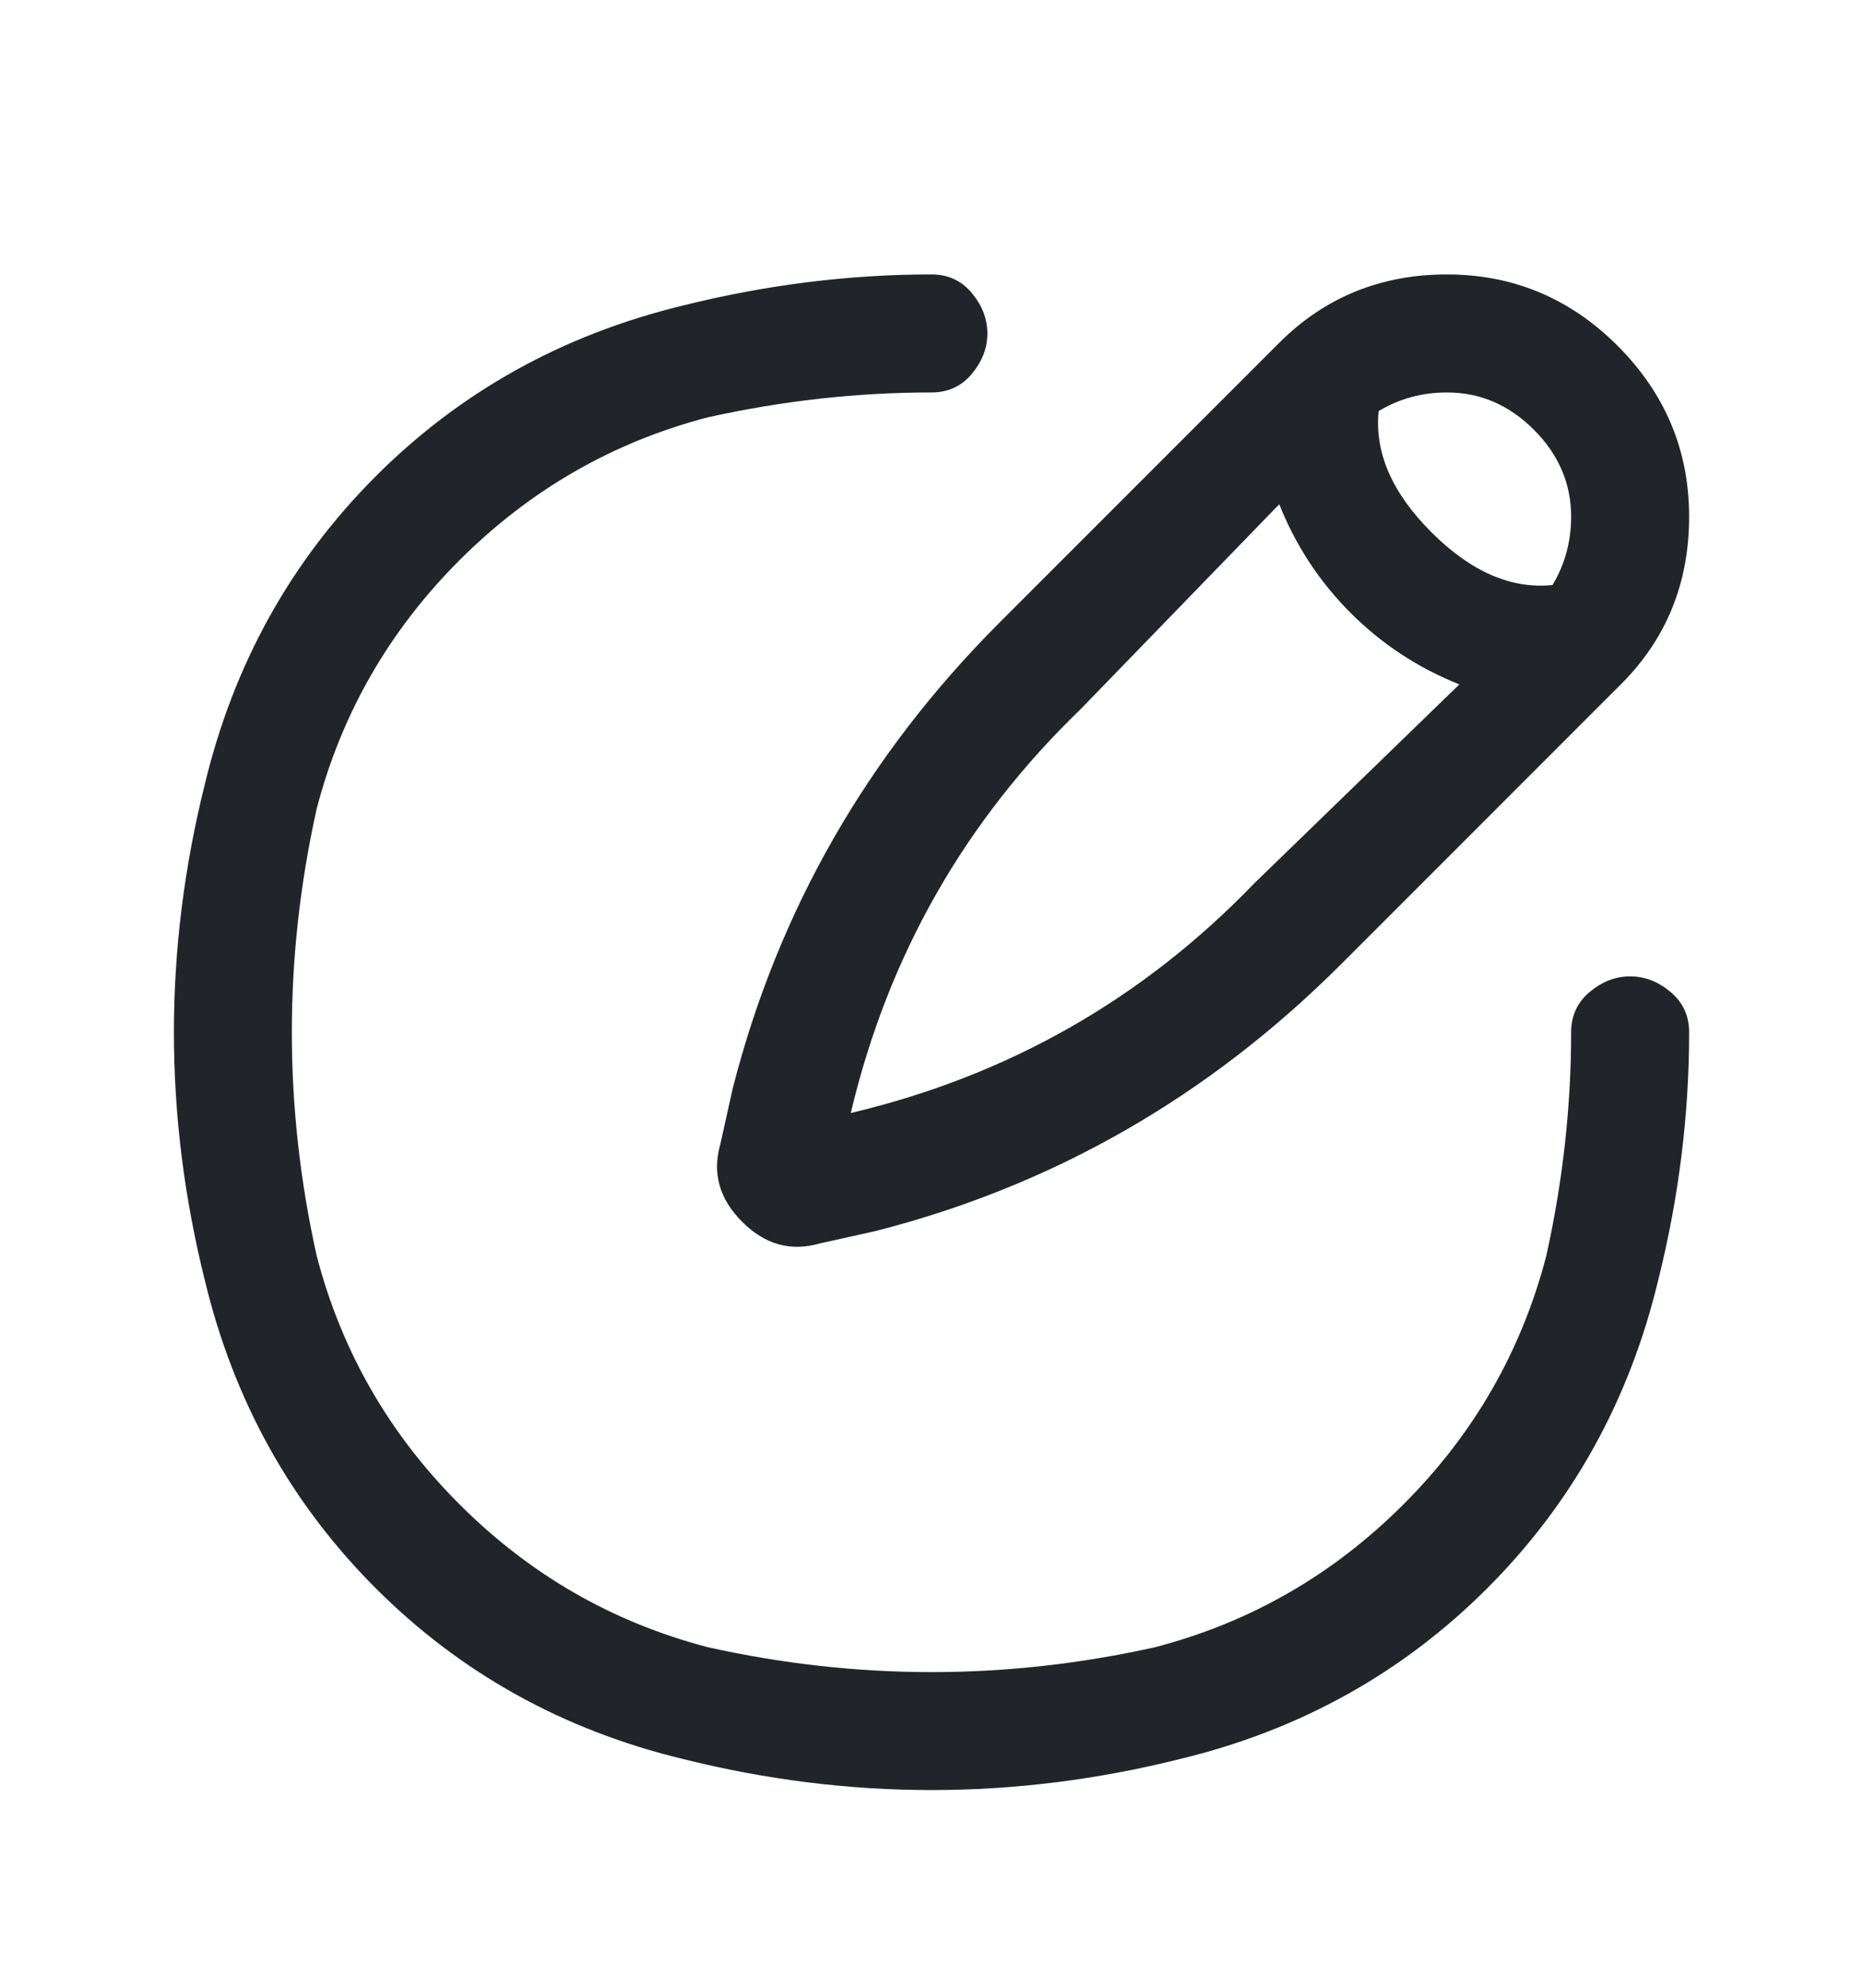 <svg width="15" height="16" viewBox="0 0 15 16" fill="none" xmlns="http://www.w3.org/2000/svg">
<path d="M10.3 2.759C10.667 2.393 11.117 2.209 11.65 2.209C12.183 2.209 12.642 2.401 13.025 2.784C13.408 3.168 13.6 3.626 13.6 4.159C13.6 4.693 13.417 5.143 13.05 5.509L10.8 7.759C9.733 8.826 8.483 9.543 7.05 9.909L6.6 10.009C6.367 10.076 6.158 10.018 5.975 9.834C5.792 9.651 5.733 9.443 5.8 9.209L5.9 8.759C6.267 7.326 6.983 6.076 8.05 5.009L10.3 2.759ZM11.1 3.309C11.067 3.643 11.208 3.968 11.525 4.284C11.842 4.601 12.167 4.743 12.5 4.709C12.6 4.543 12.65 4.359 12.65 4.159C12.65 3.893 12.55 3.659 12.35 3.459C12.15 3.259 11.917 3.159 11.65 3.159C11.45 3.159 11.267 3.209 11.1 3.309ZM11.75 5.509C11.417 5.376 11.125 5.184 10.875 4.934C10.625 4.684 10.433 4.393 10.3 4.059L8.7 5.709C7.767 6.609 7.15 7.693 6.85 8.959C8.117 8.659 9.2 8.043 10.1 7.109L11.75 5.509ZM7.5 3.159C6.9 3.159 6.3 3.226 5.7 3.359C4.933 3.559 4.267 3.943 3.7 4.509C3.133 5.076 2.75 5.743 2.55 6.509C2.283 7.709 2.283 8.909 2.55 10.109C2.75 10.876 3.133 11.543 3.7 12.109C4.267 12.676 4.933 13.059 5.7 13.259C6.9 13.526 8.1 13.526 9.3 13.259C10.067 13.059 10.733 12.676 11.3 12.109C11.867 11.543 12.25 10.876 12.45 10.109C12.583 9.509 12.65 8.909 12.65 8.309C12.65 8.176 12.7 8.068 12.8 7.984C12.9 7.901 13.008 7.859 13.125 7.859C13.242 7.859 13.35 7.901 13.45 7.984C13.55 8.068 13.6 8.176 13.6 8.309C13.6 8.976 13.517 9.643 13.35 10.309C13.117 11.276 12.658 12.101 11.975 12.784C11.292 13.467 10.467 13.926 9.5 14.159C8.167 14.492 6.833 14.492 5.5 14.159C4.533 13.926 3.708 13.467 3.025 12.784C2.342 12.101 1.883 11.276 1.65 10.309C1.317 8.976 1.317 7.643 1.65 6.309C1.883 5.343 2.342 4.518 3.025 3.834C3.708 3.151 4.533 2.693 5.5 2.459C6.167 2.293 6.833 2.209 7.5 2.209C7.633 2.209 7.742 2.259 7.825 2.359C7.908 2.459 7.95 2.568 7.95 2.684C7.95 2.801 7.908 2.909 7.825 3.009C7.742 3.109 7.633 3.159 7.5 3.159Z" fill="#212529"/>
</svg>
